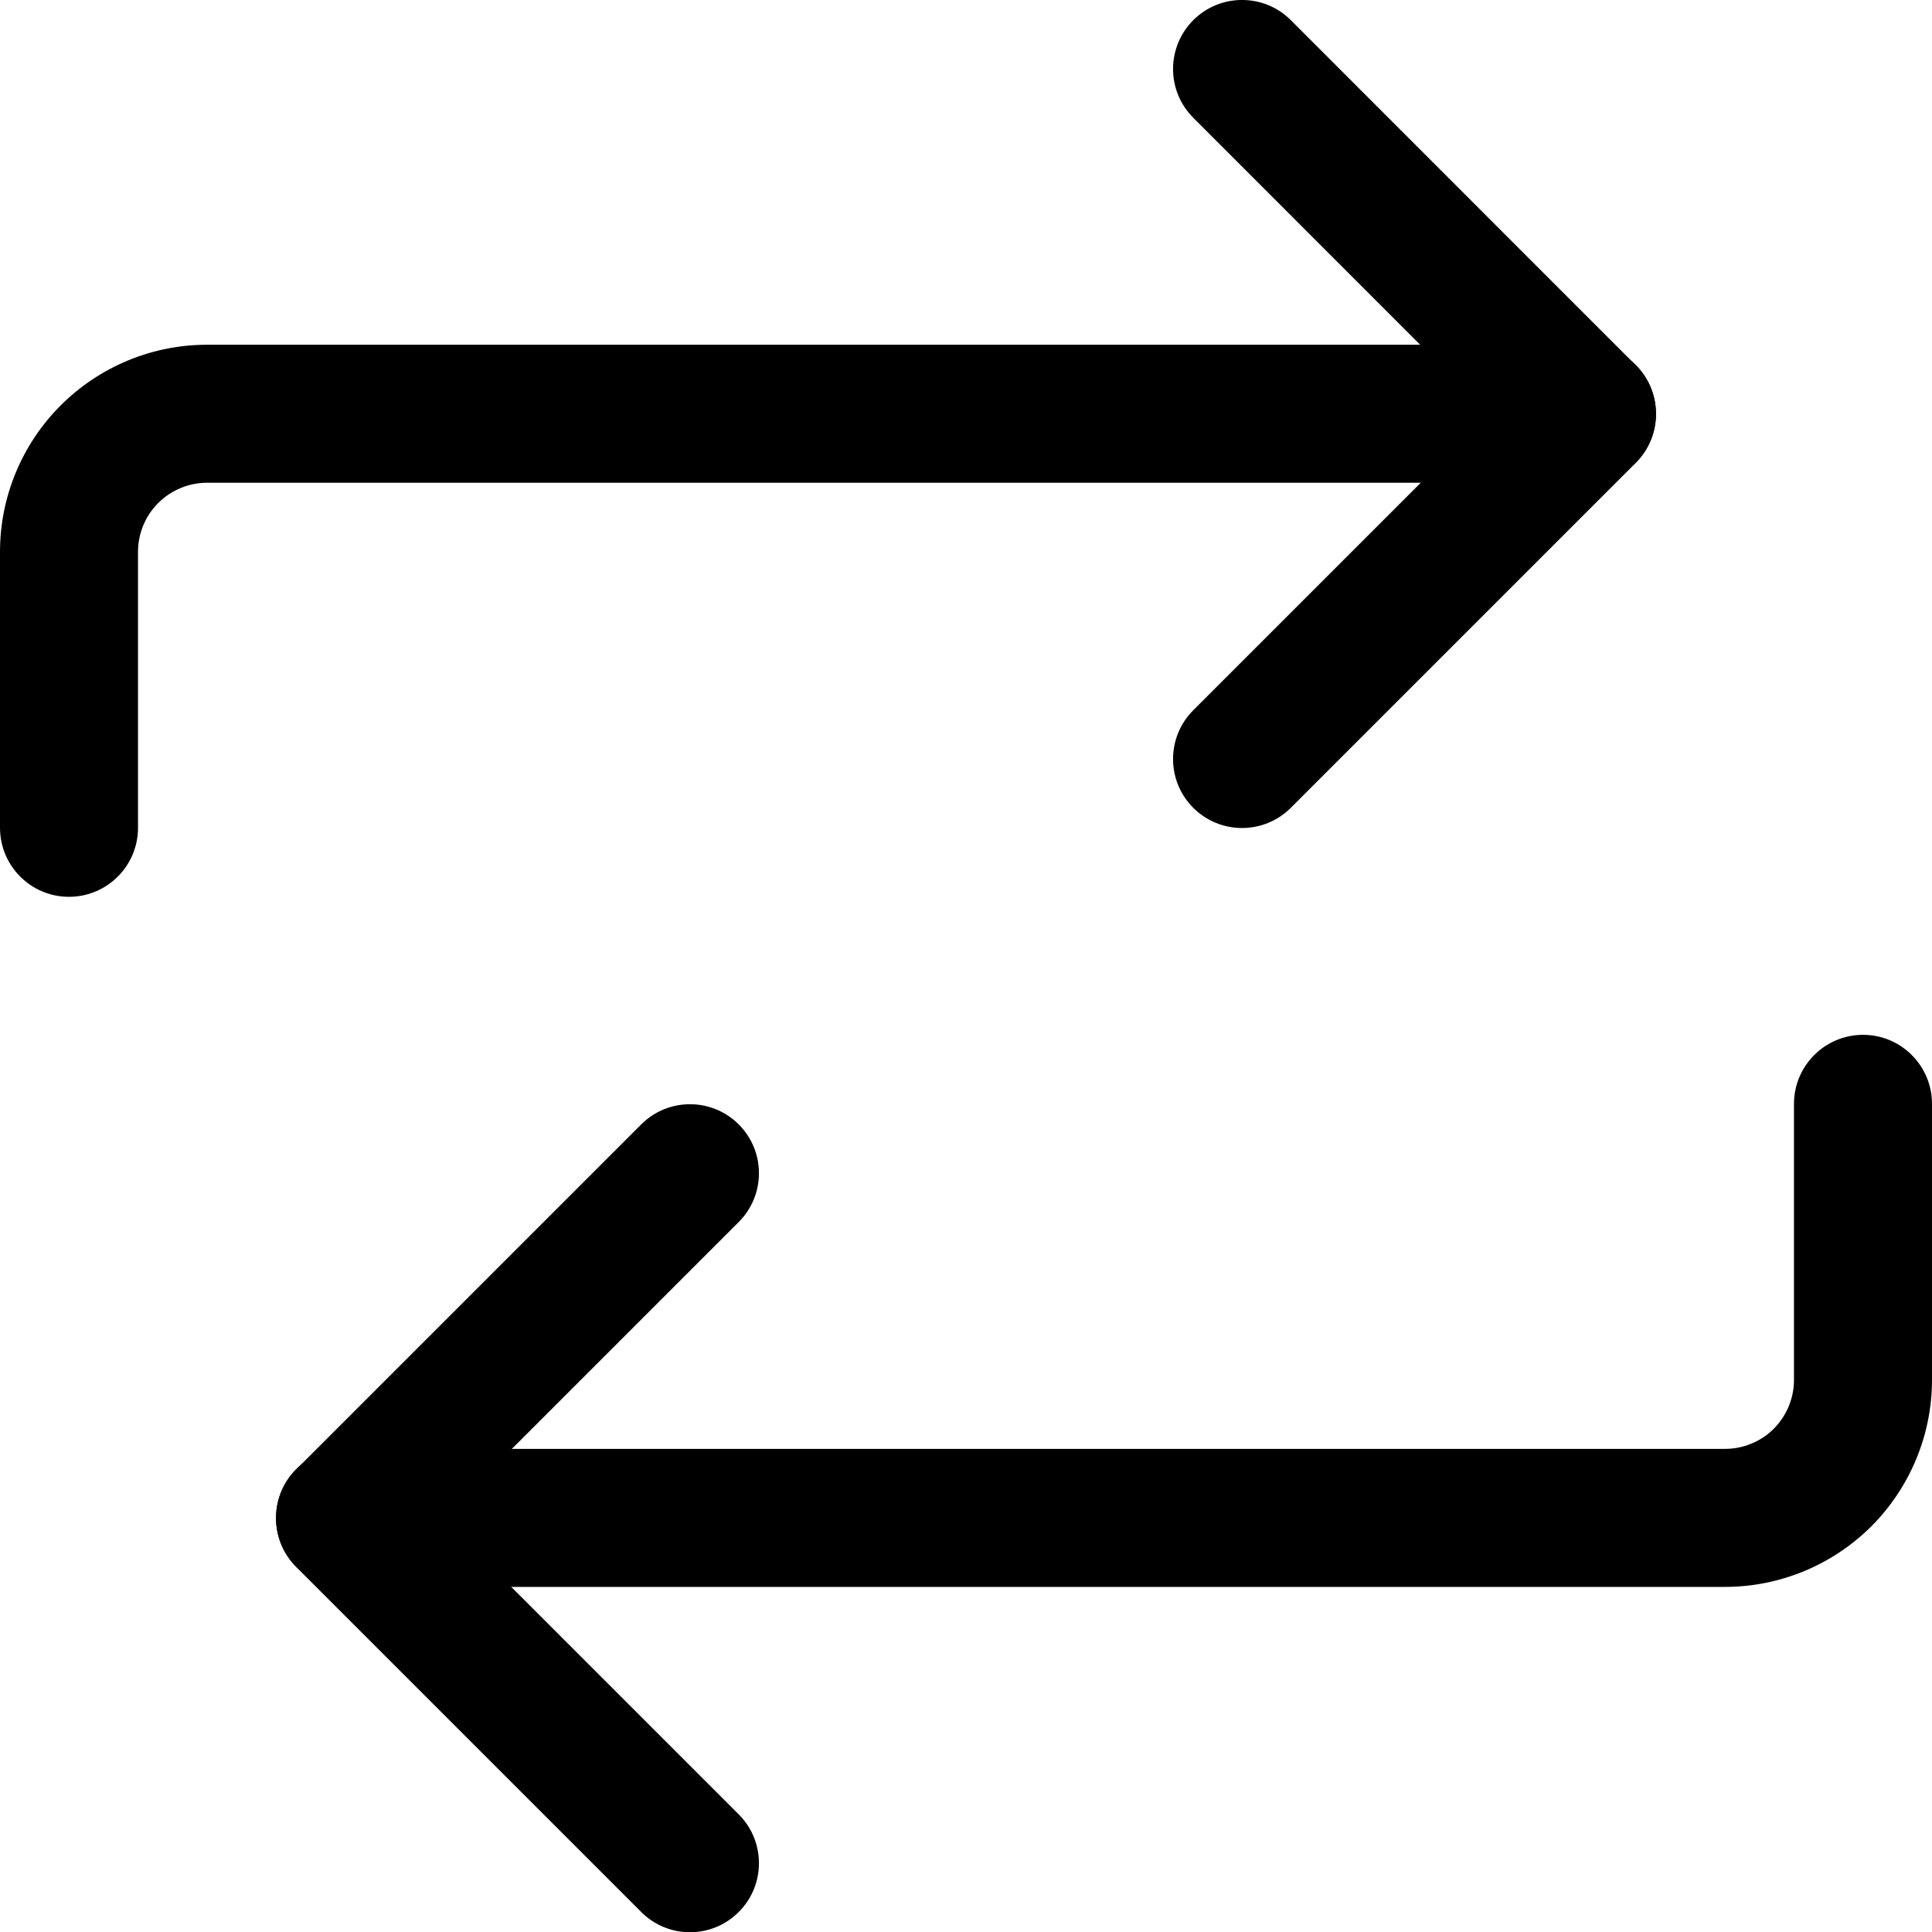 <svg width="16" height="16" viewBox="0 0 16 16" fill="none" xmlns="http://www.w3.org/2000/svg">
<g clip-path="url(#clip0_6613_67464)">
<path fill-rule="evenodd" clip-rule="evenodd" d="M9.882 0.167C10.105 -0.056 10.467 -0.056 10.69 0.167L13.547 3.025C13.77 3.248 13.77 3.609 13.547 3.833L10.69 6.69C10.467 6.913 10.105 6.913 9.882 6.69C9.659 6.467 9.659 6.105 9.882 5.882L12.335 3.429L9.882 0.975C9.659 0.752 9.659 0.391 9.882 0.167Z" fill="currentColor"/>
<path fill-rule="evenodd" clip-rule="evenodd" d="M1.714 3.998C1.563 3.998 1.417 4.059 1.31 4.166C1.203 4.273 1.143 4.418 1.143 4.57V6.855C1.143 7.171 0.887 7.427 0.571 7.427C0.256 7.427 0 7.171 0 6.855V4.57C0 4.115 0.181 3.679 0.502 3.358C0.824 3.036 1.26 2.855 1.714 2.855H13.143C13.459 2.855 13.714 3.111 13.714 3.427C13.714 3.742 13.459 3.998 13.143 3.998H1.714Z" fill="currentColor"/>
<path fill-rule="evenodd" clip-rule="evenodd" d="M6.118 9.312C6.341 9.535 6.341 9.897 6.118 10.12L3.665 12.573L6.118 15.026C6.341 15.249 6.341 15.611 6.118 15.834C5.895 16.058 5.533 16.058 5.31 15.834L2.453 12.977C2.23 12.754 2.23 12.392 2.453 12.169L5.31 9.312C5.533 9.089 5.895 9.089 6.118 9.312Z" fill="currentColor"/>
<path fill-rule="evenodd" clip-rule="evenodd" d="M15.429 8.57C15.744 8.57 16 8.826 16 9.142V11.428C16 11.882 15.819 12.318 15.498 12.64C15.176 12.961 14.74 13.142 14.286 13.142H2.857C2.542 13.142 2.286 12.886 2.286 12.57C2.286 12.255 2.542 11.999 2.857 11.999H14.286C14.437 11.999 14.583 11.939 14.69 11.832C14.797 11.724 14.857 11.579 14.857 11.428V9.142C14.857 8.826 15.113 8.57 15.429 8.57Z" fill="currentColor"/>
</g>
<defs>
<clipPath id="clip0_6613_67464">
<rect width="16" height="16" fill="white"/>
</clipPath>
</defs>
</svg>
